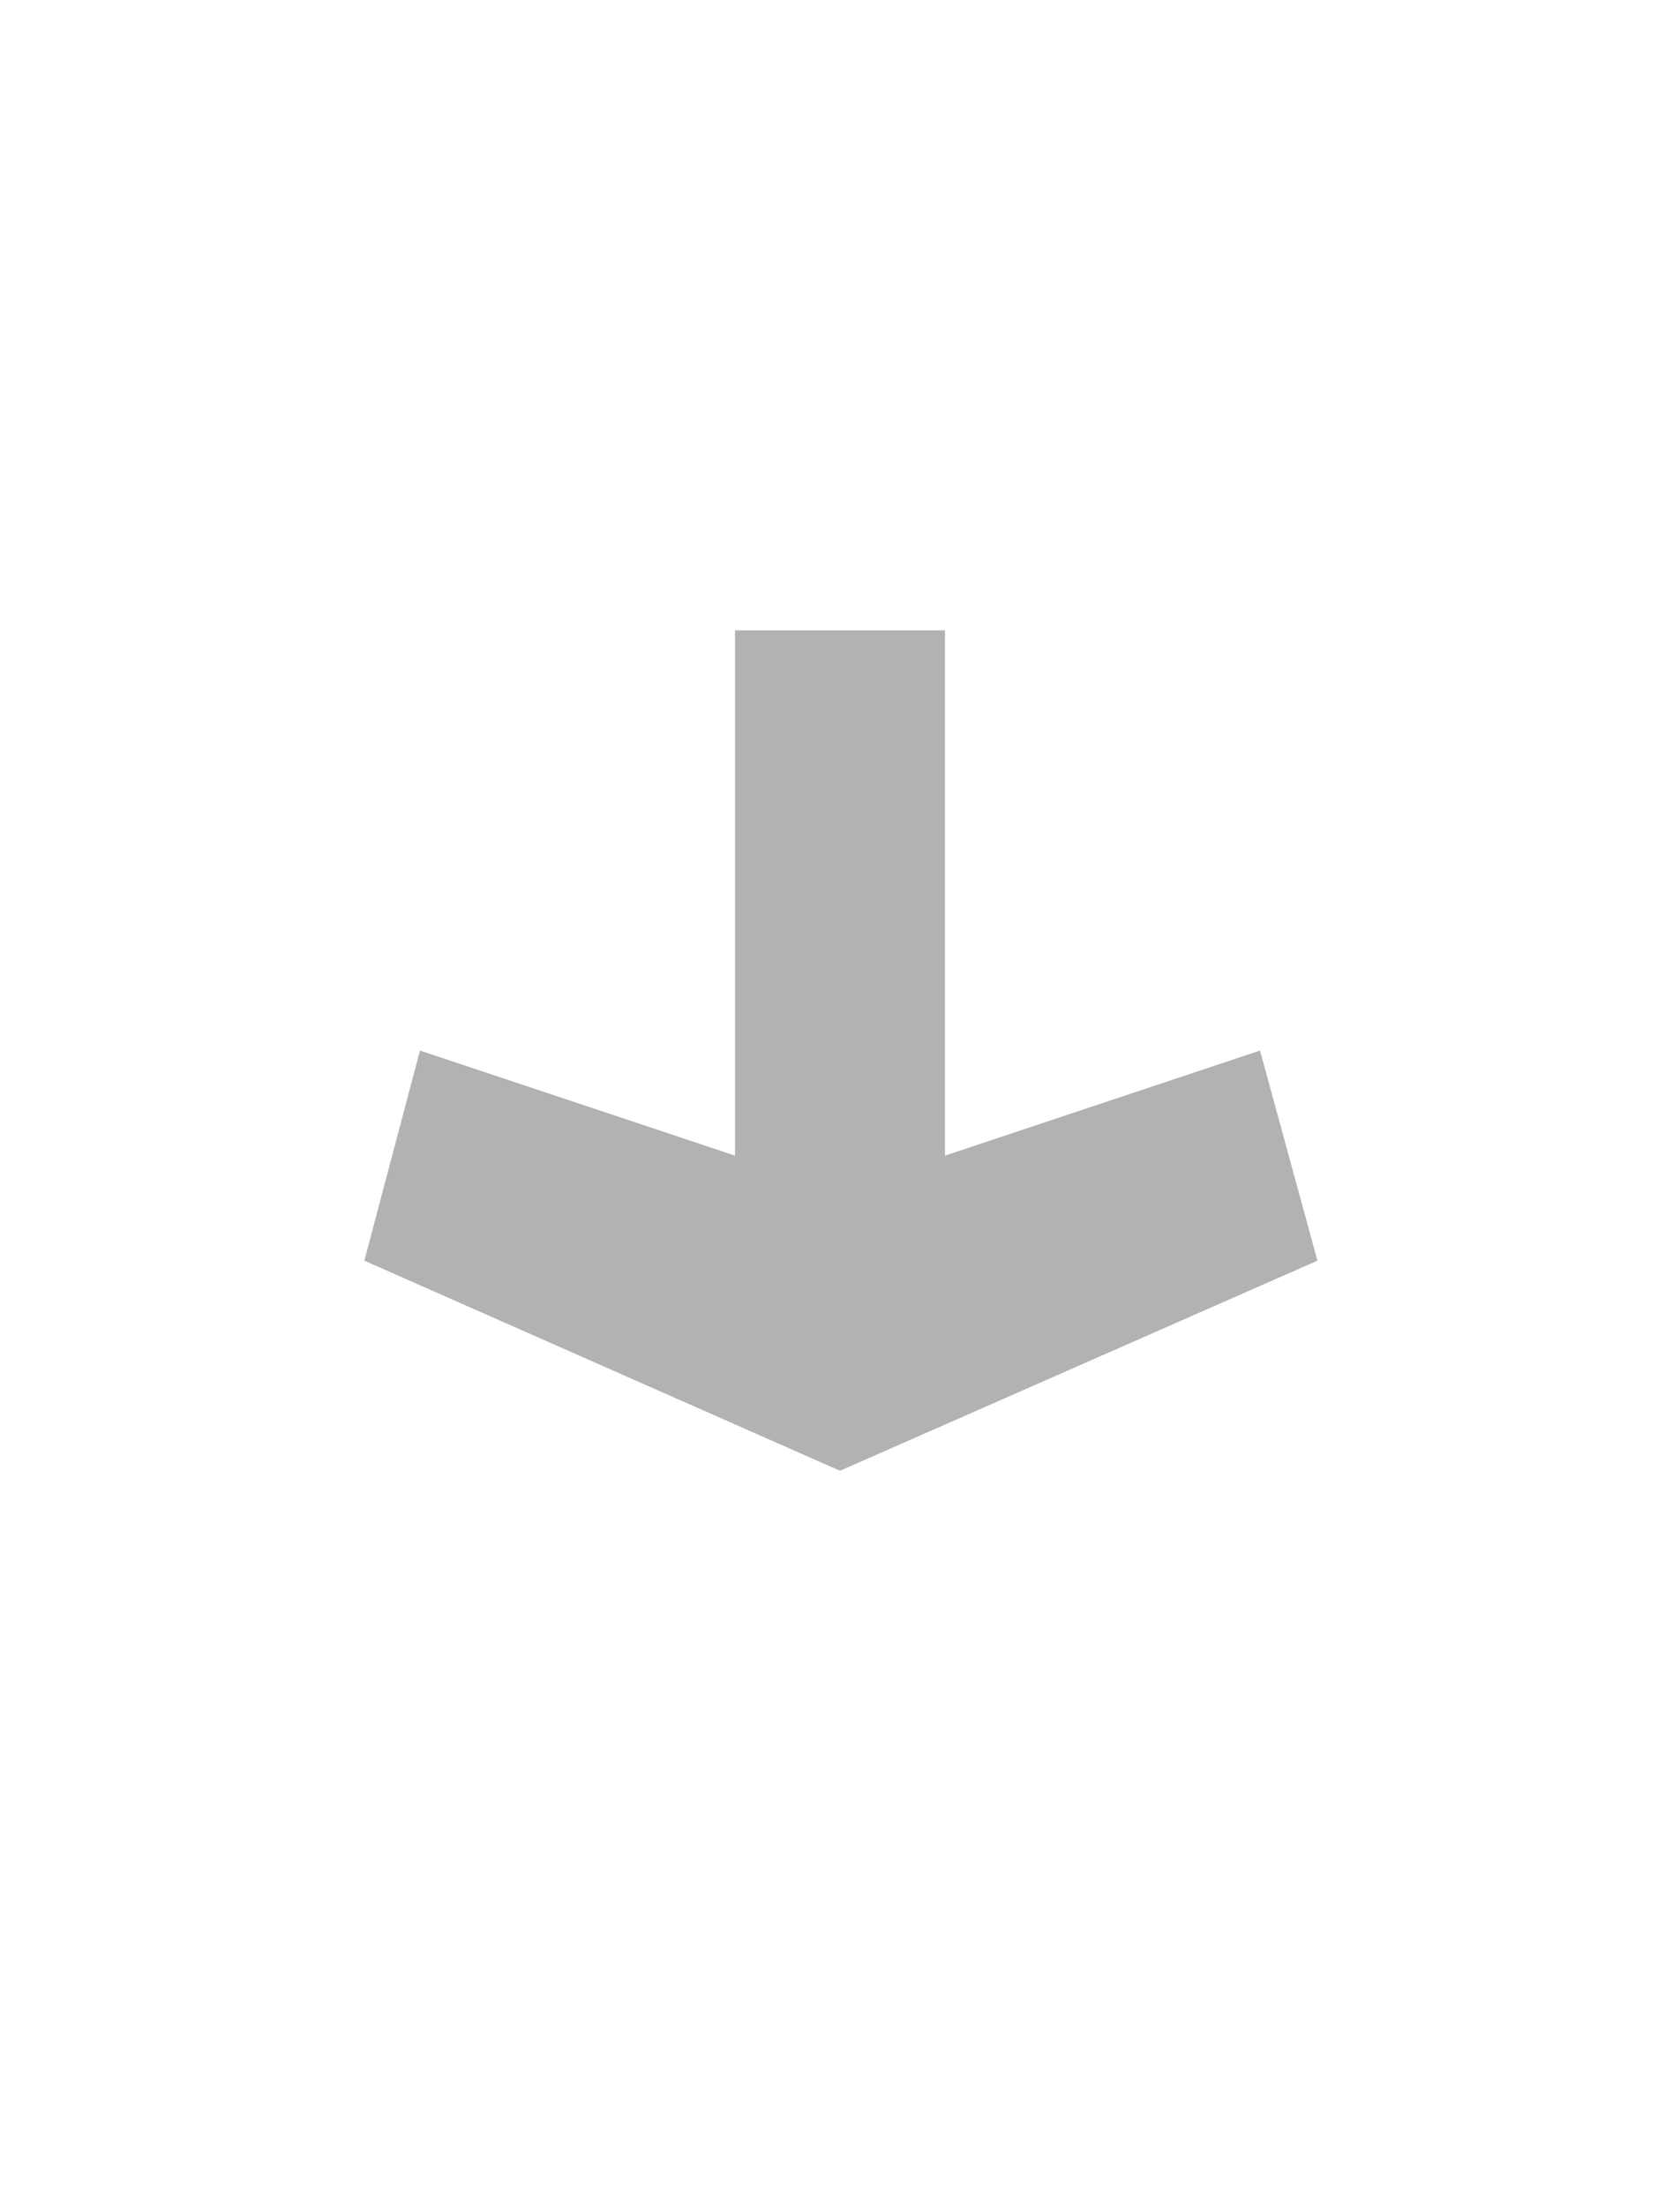 <svg xmlns="http://www.w3.org/2000/svg" xmlns:svg="http://www.w3.org/2000/svg" id="svg2" width="16" height="21" version="1.1"><defs id="defs4"><linearGradient id="a" x1="6.931" x2="11.17" y1="7.844" y2="12.083" gradientTransform="matrix(.707 .707 -.707 .707 10.121 -2.435)" gradientUnits="userSpaceOnUse"><stop id="stop7" offset="0"/><stop id="stop9" offset="1" stop-color="#646464"/></linearGradient></defs><path id="path3964" fill="#b2b2b2" fill-opacity="1" stroke="none" d="M 8,14 3.47,12 4,10 l 3,1 0,-5 2,0 0,5 3,-1 0.547,2 z"/></svg>